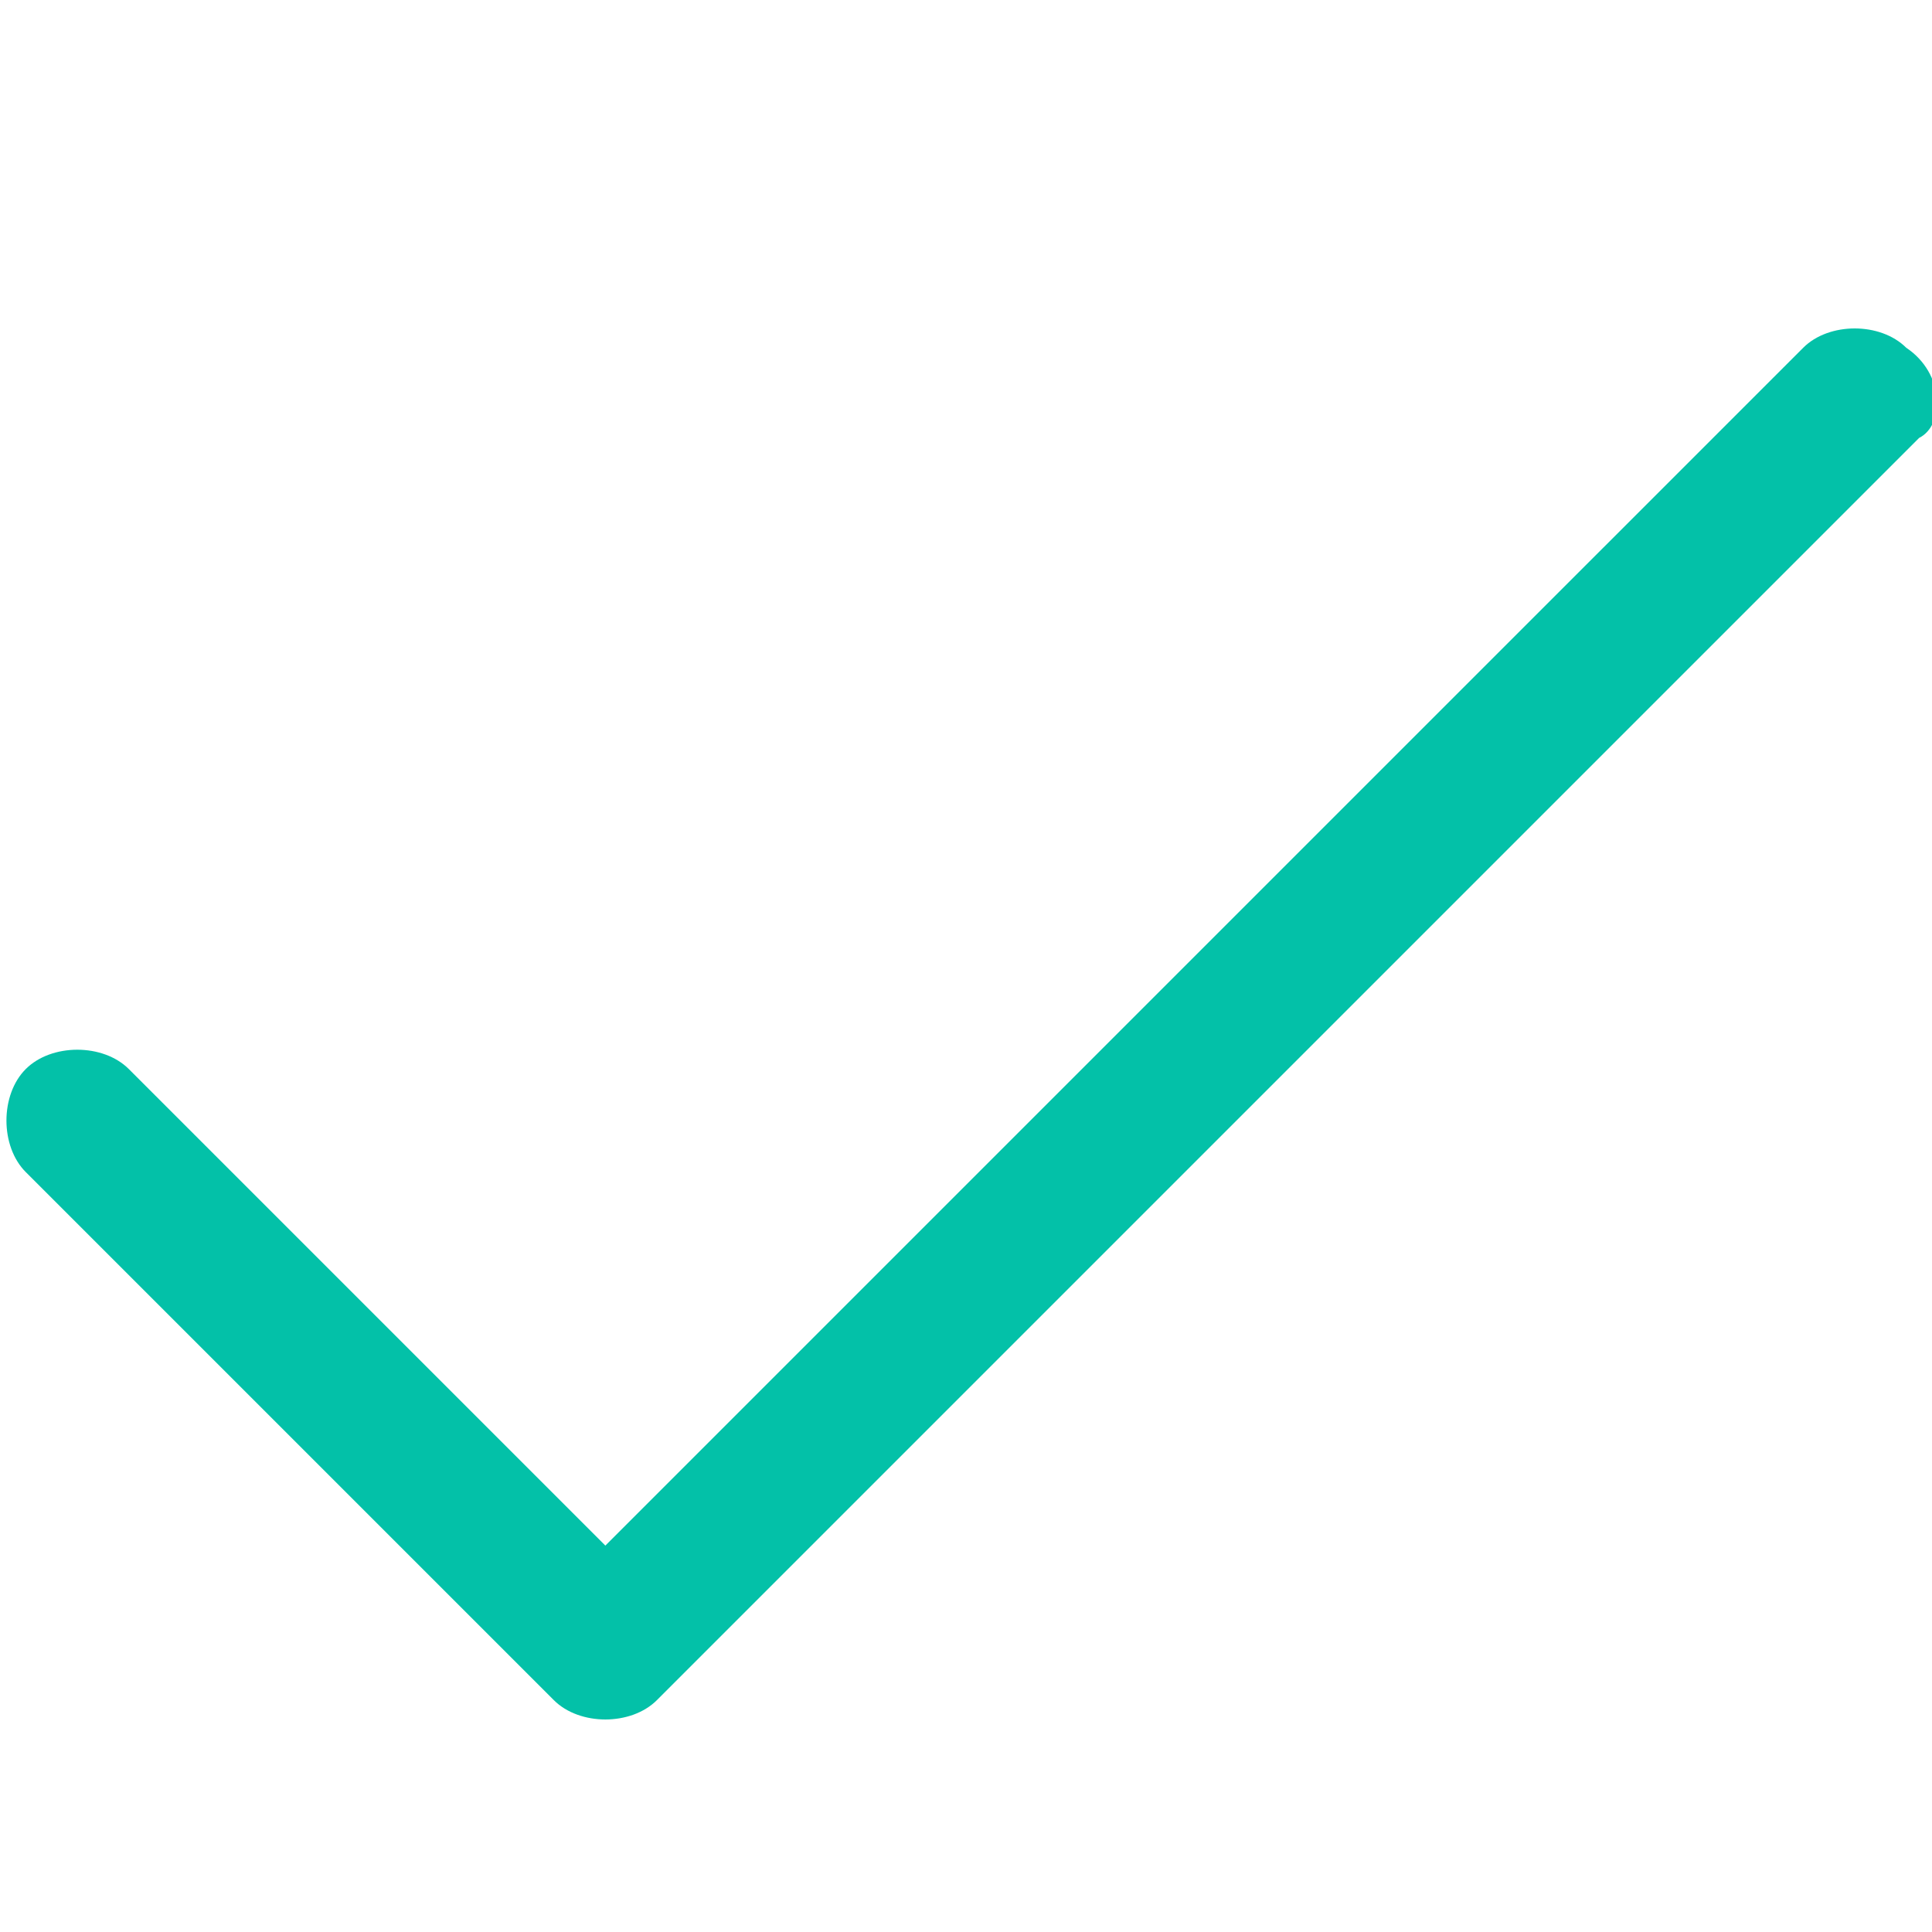 <svg xmlns="http://www.w3.org/2000/svg" viewBox="0 0 15 15"><path fill="#03C1A8" d="M14.8 2.7c-.2-.2-.6-.2-.8 0L4.7 12 1 8.3c-.2-.2-.6-.2-.8 0-.2.2-.2.6 0 .8l4.1 4.1c.2.2.6.2.8 0l9.8-9.8c.2-.1.2-.5-.1-.7z"/></svg>